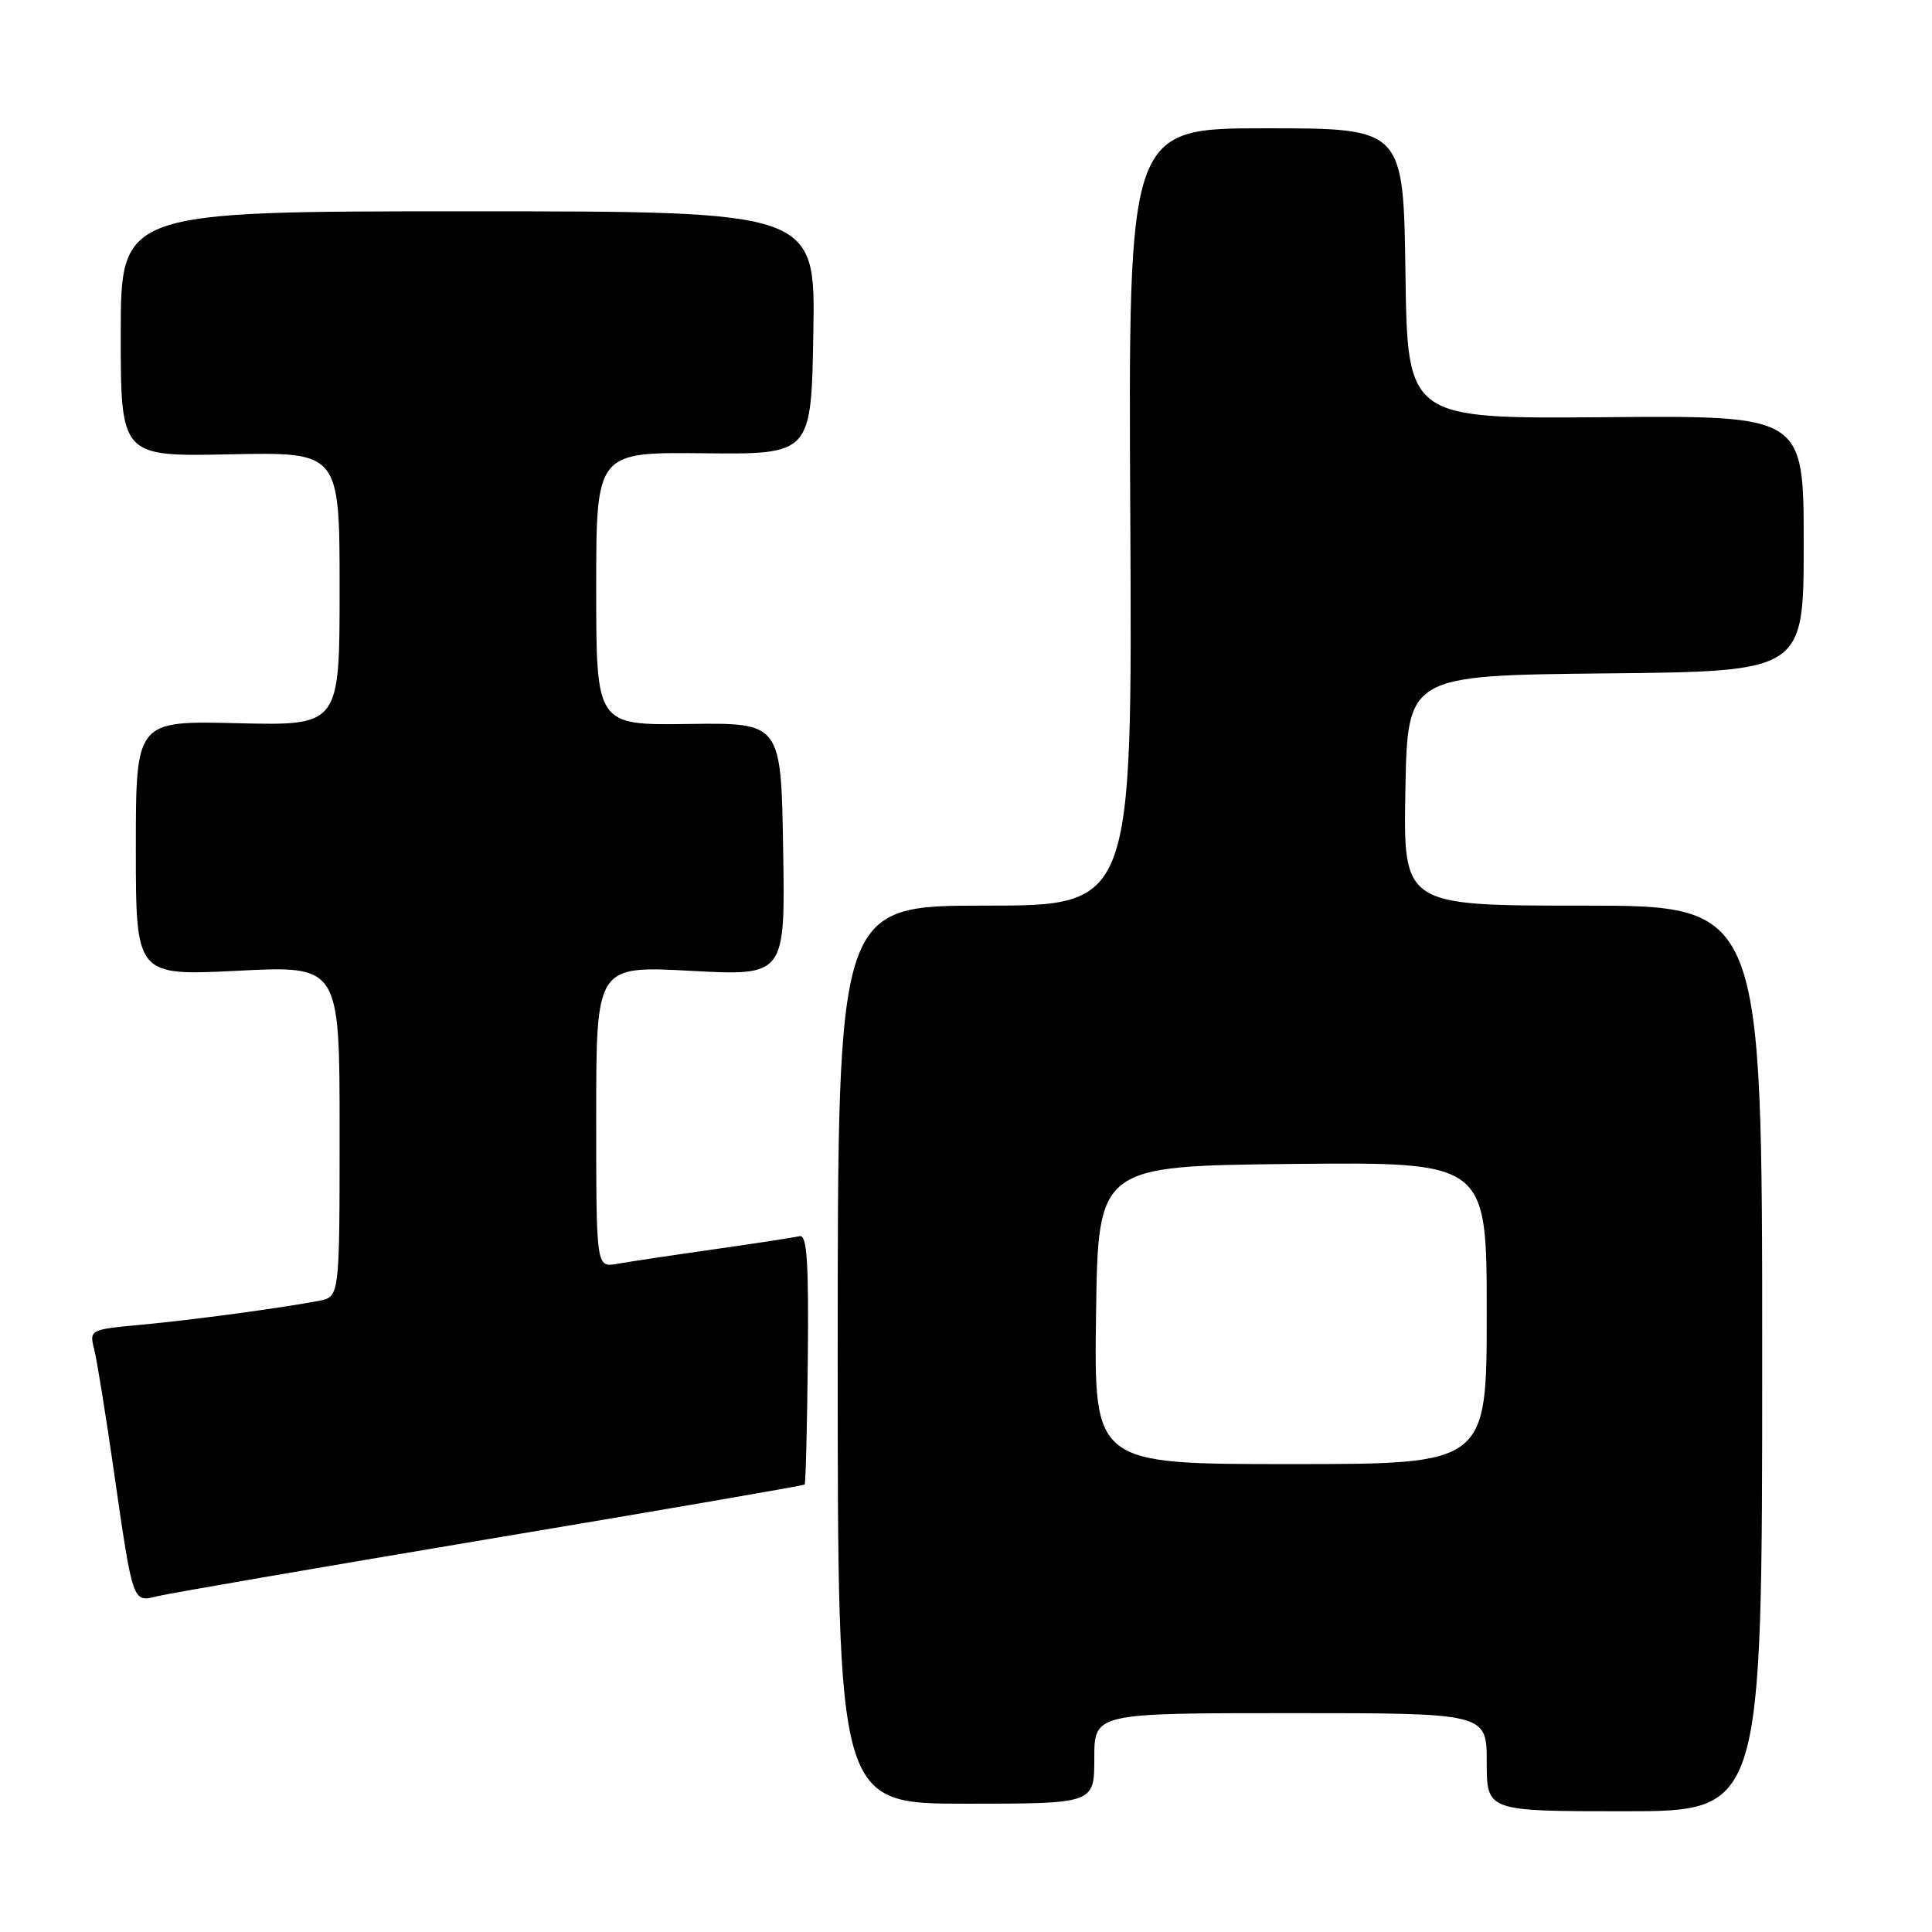 <?xml version="1.0" encoding="UTF-8" standalone="no"?>
<!DOCTYPE svg PUBLIC "-//W3C//DTD SVG 1.1//EN" "http://www.w3.org/Graphics/SVG/1.1/DTD/svg11.dtd" >
<svg xmlns="http://www.w3.org/2000/svg" xmlns:xlink="http://www.w3.org/1999/xlink" version="1.1" viewBox="0 0 256 256">
 <g >
 <path fill="currentColor"
d=" M 233.50 180.00 C 233.50 120.00 233.50 120.00 209.72 120.00 C 185.95 120.00 185.95 120.00 186.22 104.75 C 186.50 89.50 186.50 89.50 212.75 89.23 C 239.00 88.97 239.00 88.97 239.00 72.02 C 239.00 55.06 239.00 55.06 212.75 55.28 C 186.50 55.50 186.50 55.50 186.23 36.25 C 185.96 17.00 185.96 17.00 167.73 17.00 C 149.50 17.00 149.50 17.00 149.77 68.50 C 150.04 120.00 150.04 120.00 130.52 120.00 C 111.00 120.00 111.00 120.00 111.00 179.50 C 111.00 239.00 111.00 239.00 128.00 239.00 C 145.00 239.00 145.00 239.00 145.00 233.00 C 145.00 227.00 145.00 227.00 171.00 227.00 C 197.00 227.00 197.00 227.00 197.00 233.50 C 197.00 240.00 197.00 240.00 215.25 240.00 C 233.50 240.00 233.50 240.00 233.50 180.00 Z  M 64.88 203.91 C 87.70 200.09 106.49 196.85 106.62 196.71 C 106.76 196.57 106.95 189.05 107.04 179.98 C 107.17 167.25 106.93 163.57 105.96 163.80 C 105.27 163.96 100.17 164.75 94.61 165.54 C 89.05 166.33 83.26 167.20 81.75 167.47 C 79.00 167.95 79.00 167.95 79.00 147.96 C 79.00 127.97 79.00 127.97 91.52 128.64 C 104.05 129.31 104.05 129.31 103.77 112.54 C 103.50 95.76 103.50 95.76 91.25 95.93 C 79.00 96.10 79.00 96.10 79.00 78.00 C 79.00 59.91 79.00 59.91 93.25 60.06 C 107.50 60.21 107.50 60.21 107.77 44.11 C 108.05 28.00 108.05 28.00 62.02 28.00 C 16.00 28.00 16.00 28.00 16.00 44.25 C 16.00 60.50 16.00 60.50 30.50 60.20 C 45.00 59.90 45.00 59.90 45.00 78.03 C 45.00 96.15 45.00 96.15 31.50 95.83 C 18.00 95.50 18.00 95.50 18.00 112.40 C 18.00 129.30 18.00 129.30 31.50 128.63 C 45.00 127.95 45.00 127.95 45.00 149.90 C 45.00 171.84 45.00 171.84 42.25 172.37 C 37.17 173.33 25.56 174.90 18.66 175.54 C 11.90 176.17 11.83 176.20 12.48 178.79 C 12.85 180.23 14.02 187.51 15.09 194.96 C 17.61 212.46 17.57 212.33 20.79 211.52 C 22.21 211.16 42.06 207.74 64.88 203.91 Z  M 145.23 174.25 C 145.50 154.50 145.50 154.50 171.25 154.23 C 197.00 153.97 197.00 153.97 197.00 173.98 C 197.00 194.00 197.00 194.00 170.98 194.00 C 144.96 194.00 144.96 194.00 145.23 174.25 Z "/>
</g>
</svg>